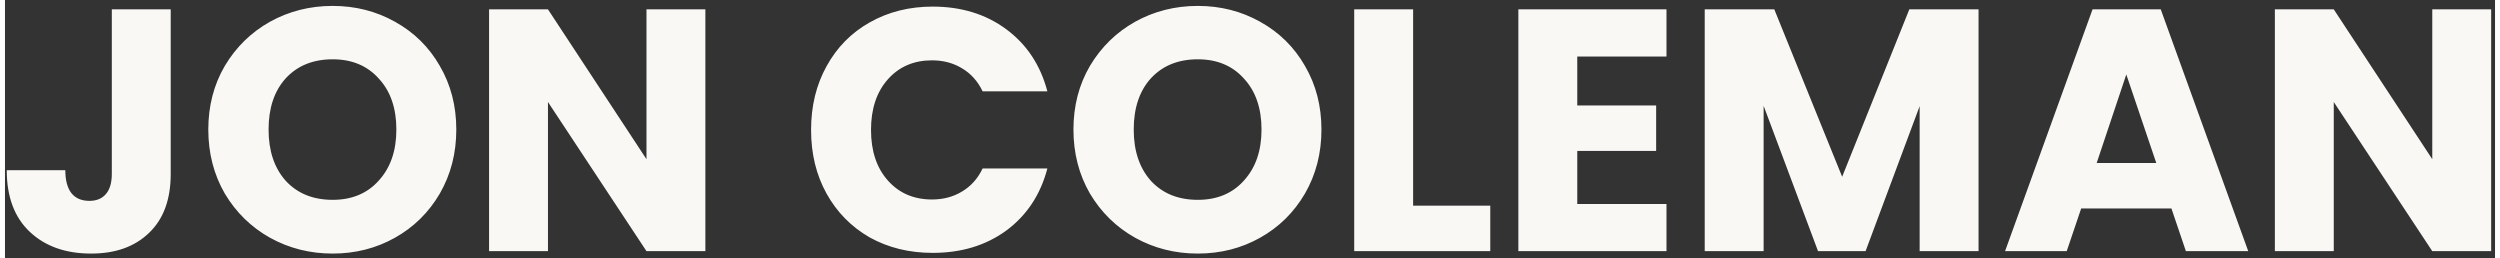 <svg
        width="300"
        height="31"
        viewBox="0 0 347 36"
        fill="none"
        xmlns="http://www.w3.org/2000/svg"
      >
        <rect x="0" y="0" width="347" height="36" fill="#333333" stroke="none"/>
        <path
          d="M23.096 1.304V24.248C23.096 27.8 22.088 30.536 20.072 32.456C18.088 34.376 15.4 35.336 12.008 35.336C8.456 35.336 5.608 34.328 3.464 32.312C1.32 30.296 0.248 27.432 0.248 23.72H8.408C8.408 25.128 8.696 26.2 9.272 26.936C9.848 27.64 10.68 27.992 11.768 27.992C12.76 27.992 13.528 27.672 14.072 27.032C14.616 26.392 14.888 25.464 14.888 24.248V1.304H23.096ZM45.662 35.336C42.494 35.336 39.582 34.6 36.926 33.128C34.302 31.656 32.206 29.608 30.638 26.984C29.102 24.328 28.334 21.352 28.334 18.056C28.334 14.76 29.102 11.8 30.638 9.176C32.206 6.552 34.302 4.504 36.926 3.032C39.582 1.56 42.494 0.824 45.662 0.824C48.83 0.824 51.726 1.56 54.35 3.032C57.006 4.504 59.086 6.552 60.59 9.176C62.126 11.8 62.894 14.76 62.894 18.056C62.894 21.352 62.126 24.328 60.59 26.984C59.054 29.608 56.974 31.656 54.35 33.128C51.726 34.6 48.83 35.336 45.662 35.336ZM45.662 27.848C48.35 27.848 50.494 26.952 52.094 25.16C53.726 23.368 54.542 21 54.542 18.056C54.542 15.08 53.726 12.712 52.094 10.952C50.494 9.16 48.35 8.264 45.662 8.264C42.942 8.264 40.766 9.144 39.134 10.904C37.534 12.664 36.734 15.048 36.734 18.056C36.734 21.032 37.534 23.416 39.134 25.208C40.766 26.968 42.942 27.848 45.662 27.848ZM97.604 35H89.396L75.668 14.216V35H67.46V1.304H75.668L89.396 22.184V1.304H97.604V35ZM112.334 18.104C112.334 14.776 113.054 11.816 114.494 9.224C115.934 6.6 117.934 4.568 120.494 3.128C123.086 1.656 126.014 0.92 129.278 0.92C133.278 0.92 136.702 1.976 139.55 4.088C142.398 6.2 144.302 9.08 145.262 12.728H136.238C135.566 11.32 134.606 10.248 133.358 9.512C132.142 8.776 130.75 8.408 129.182 8.408C126.654 8.408 124.606 9.288 123.038 11.048C121.47 12.808 120.686 15.16 120.686 18.104C120.686 21.048 121.47 23.4 123.038 25.16C124.606 26.92 126.654 27.8 129.182 27.8C130.75 27.8 132.142 27.432 133.358 26.696C134.606 25.96 135.566 24.888 136.238 23.48H145.262C144.302 27.128 142.398 30.008 139.55 32.12C136.702 34.2 133.278 35.24 129.278 35.24C126.014 35.24 123.086 34.52 120.494 33.08C117.934 31.608 115.934 29.576 114.494 26.984C113.054 24.392 112.334 21.432 112.334 18.104ZM166.225 35.336C163.057 35.336 160.145 34.6 157.489 33.128C154.865 31.656 152.769 29.608 151.201 26.984C149.664 24.328 148.896 21.352 148.896 18.056C148.896 14.76 149.664 11.8 151.201 9.176C152.769 6.552 154.865 4.504 157.489 3.032C160.145 1.56 163.057 0.824 166.225 0.824C169.393 0.824 172.289 1.56 174.913 3.032C177.569 4.504 179.649 6.552 181.153 9.176C182.689 11.8 183.457 14.76 183.457 18.056C183.457 21.352 182.689 24.328 181.153 26.984C179.617 29.608 177.537 31.656 174.913 33.128C172.289 34.6 169.393 35.336 166.225 35.336ZM166.225 27.848C168.913 27.848 171.057 26.952 172.656 25.16C174.289 23.368 175.105 21 175.105 18.056C175.105 15.08 174.289 12.712 172.656 10.952C171.057 9.16 168.913 8.264 166.225 8.264C163.505 8.264 161.329 9.144 159.697 10.904C158.097 12.664 157.297 15.048 157.297 18.056C157.297 21.032 158.097 23.416 159.697 25.208C161.329 26.968 163.505 27.848 166.225 27.848ZM196.231 28.664H206.983V35H188.023V1.304H196.231V28.664ZM219.106 7.88V14.696H230.098V21.032H219.106V28.424H231.538V35H210.898V1.304H231.538V7.88H219.106ZM275.027 1.304V35H266.819V14.792L259.283 35H252.659L245.075 14.744V35H236.867V1.304H246.563L256.019 24.632L265.379 1.304H275.027ZM301.905 29.048H289.329L287.313 35H278.721L290.913 1.304H300.417L312.609 35H303.921L301.905 29.048ZM299.793 22.712L295.617 10.376L291.489 22.712H299.793ZM346.464 35H338.256L324.528 14.216V35H316.32V1.304H324.528L338.256 22.184V1.304H346.464V35Z"
          fill="#faf8f5"></path>
      </svg>
